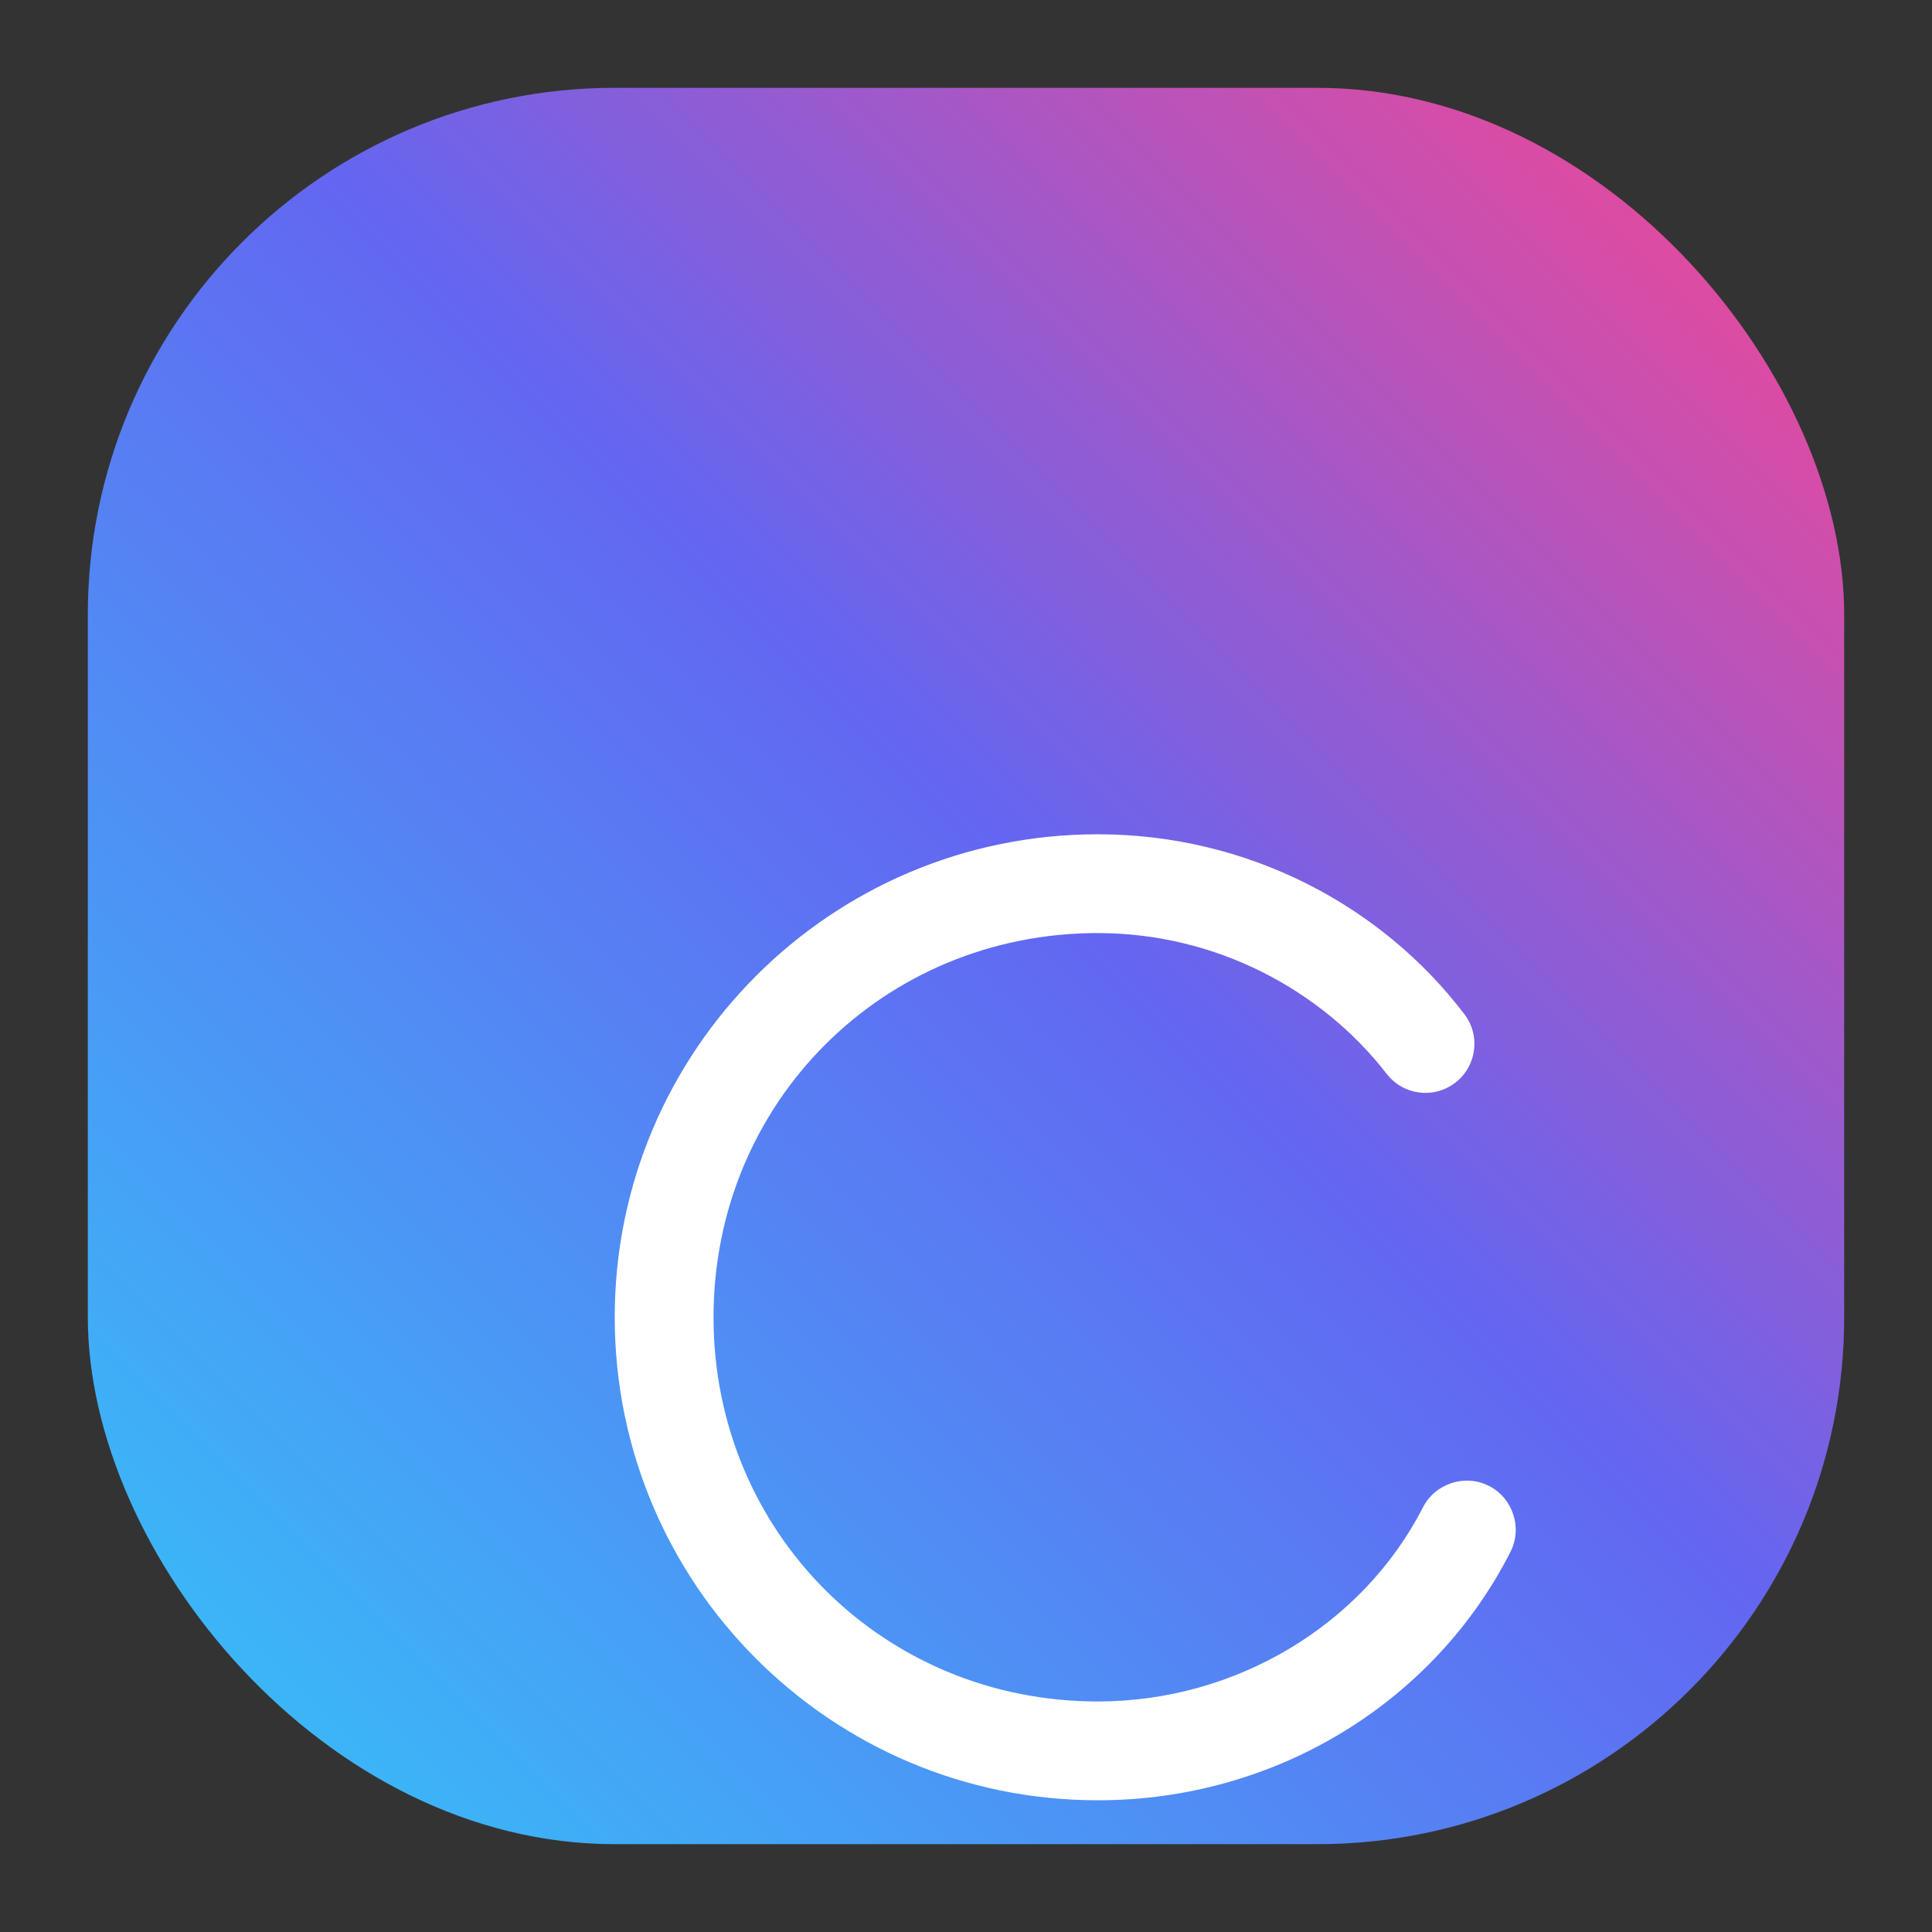 <svg width="44" height="44" viewBox="0 0 44 44" fill="none" xmlns="http://www.w3.org/2000/svg">
  <rect x="0" y="0" width="44" height="44" fill="#333333" stroke="none"/>
  <defs>
    <linearGradient id="nebulaMarkGradient" x1="4" y1="40" x2="40" y2="4" gradientUnits="userSpaceOnUse">
      <stop stop-color="#38bdf8" />
      <stop offset="0.55" stop-color="#6366f1" />
      <stop offset="1" stop-color="#ec4899" />
    </linearGradient>
  </defs>
  <rect x="2" y="2" width="40" height="40" rx="12" fill="url(#nebulaMarkGradient)" />
  <path d="M14 30C14 23.925 18.925 19 25 19C28.406 19 31.459 20.611 33.35 23.097C33.724 23.588 33.63 24.286 33.139 24.661C32.649 25.035 31.951 24.941 31.576 24.45C30.094 22.542 27.689 21.25 25 21.25C20.112 21.25 16.25 25.112 16.25 30C16.25 34.888 20.112 38.75 25 38.75C28.136 38.75 31.028 37.018 32.405 34.333C32.681 33.786 33.361 33.562 33.907 33.839C34.454 34.115 34.678 34.794 34.401 35.34C32.684 38.727 29.1 41 25 41C18.925 41 14 36.075 14 30Z" fill="white" />
</svg>
